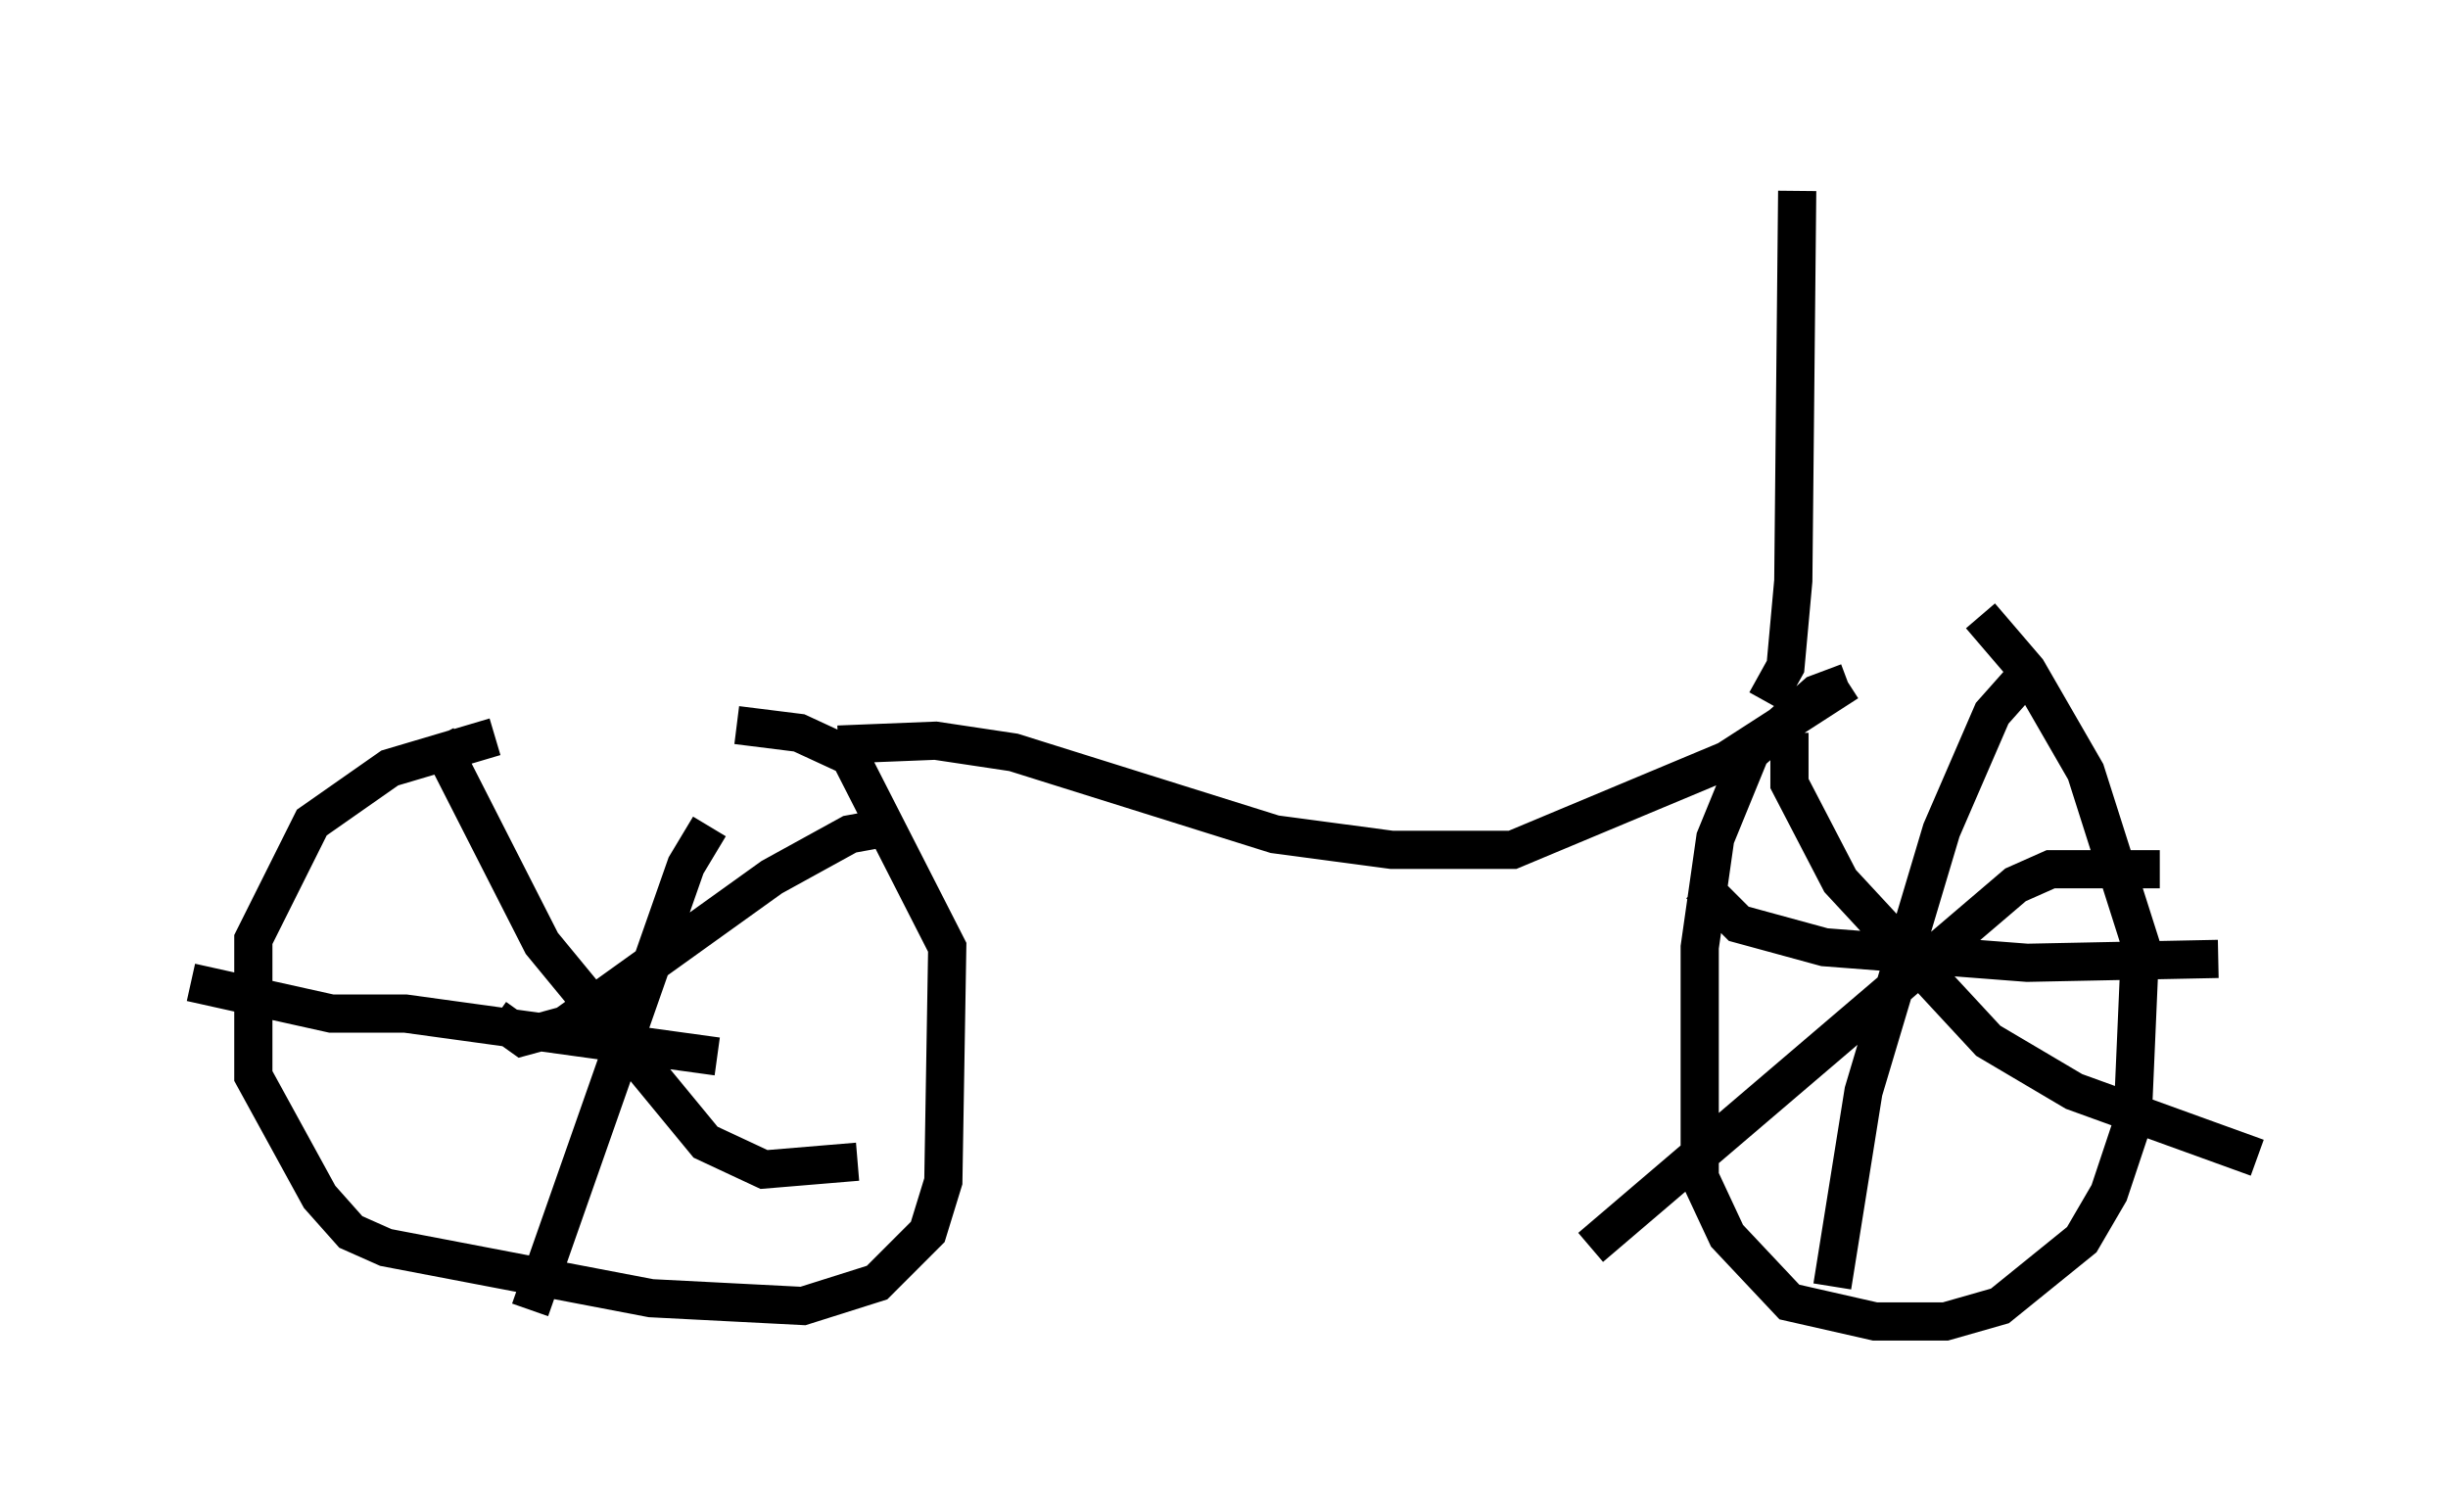 <?xml version="1.0" encoding="utf-8" ?>
<svg baseProfile="full" height="39.604" version="1.1" width="64.105" xmlns="http://www.w3.org/2000/svg" xmlns:ev="http://www.w3.org/2001/xml-events" xmlns:xlink="http://www.w3.org/1999/xlink"><defs /><rect fill="white" height="39.604" width="64.105" x="0" y="0" /><path d="M16.842, 19.088 m-3.879, 0.204 l-2.756, 0.817 -2.042, 1.429 l-1.531, 3.063 0.0, 3.573 l1.735, 3.165 0.817, 0.919 l0.919, 0.408 6.942, 1.327 l3.981, 0.204 1.94, -0.613 l1.327, -1.327 0.408, -1.327 l0.102, -6.125 -2.552, -5.002 l-1.327, -0.613 -1.633, -0.204 m-7.861, 0.306 l2.756, 5.41 4.288, 5.206 l1.531, 0.715 2.45, -0.204 m0.919, -8.779 l-1.123, 0.204 -2.042, 1.123 l-5.41, 3.879 -1.123, 0.306 l-0.715, -0.51 m-7.963, -0.919 l3.675, 0.817 1.94, 0.0 l8.167, 1.123 m-0.204, -6.023 l-0.613, 1.021 -4.083, 11.638 m8.065, -14.802 l2.552, -0.102 2.042, 0.306 l6.84, 2.144 3.063, 0.408 l3.165, 0.0 5.615, -2.348 l3.165, -2.042 m0.0, 0.0 l-0.817, 0.306 -1.735, 1.531 l-0.919, 2.246 -0.408, 2.858 l0.0, 6.023 0.715, 1.531 l1.633, 1.735 2.246, 0.51 l1.838, 0.0 1.429, -0.408 l2.144, -1.735 0.715, -1.225 l0.613, -1.838 0.204, -4.696 l-1.429, -4.492 -1.531, -2.654 l-1.225, -1.429 m-5.002, 3.063 l0.0, 1.327 1.327, 2.552 l3.879, 4.185 2.246, 1.327 l4.798, 1.735 m-2.552, -7.554 l-2.858, 0.0 -0.919, 0.408 l-11.127, 9.494 m2.858, -9.494 l1.021, 1.021 2.246, 0.613 l5.308, 0.408 5.002, -0.102 m-5.104, -7.35 l-0.817, 0.919 -1.327, 3.063 l-2.042, 6.84 -0.817, 5.104 m-1.735, -15.313 l0.51, -0.919 0.204, -2.246 l0.102, -10.208 " fill="none" stroke="black" stroke-width="1" /></svg>